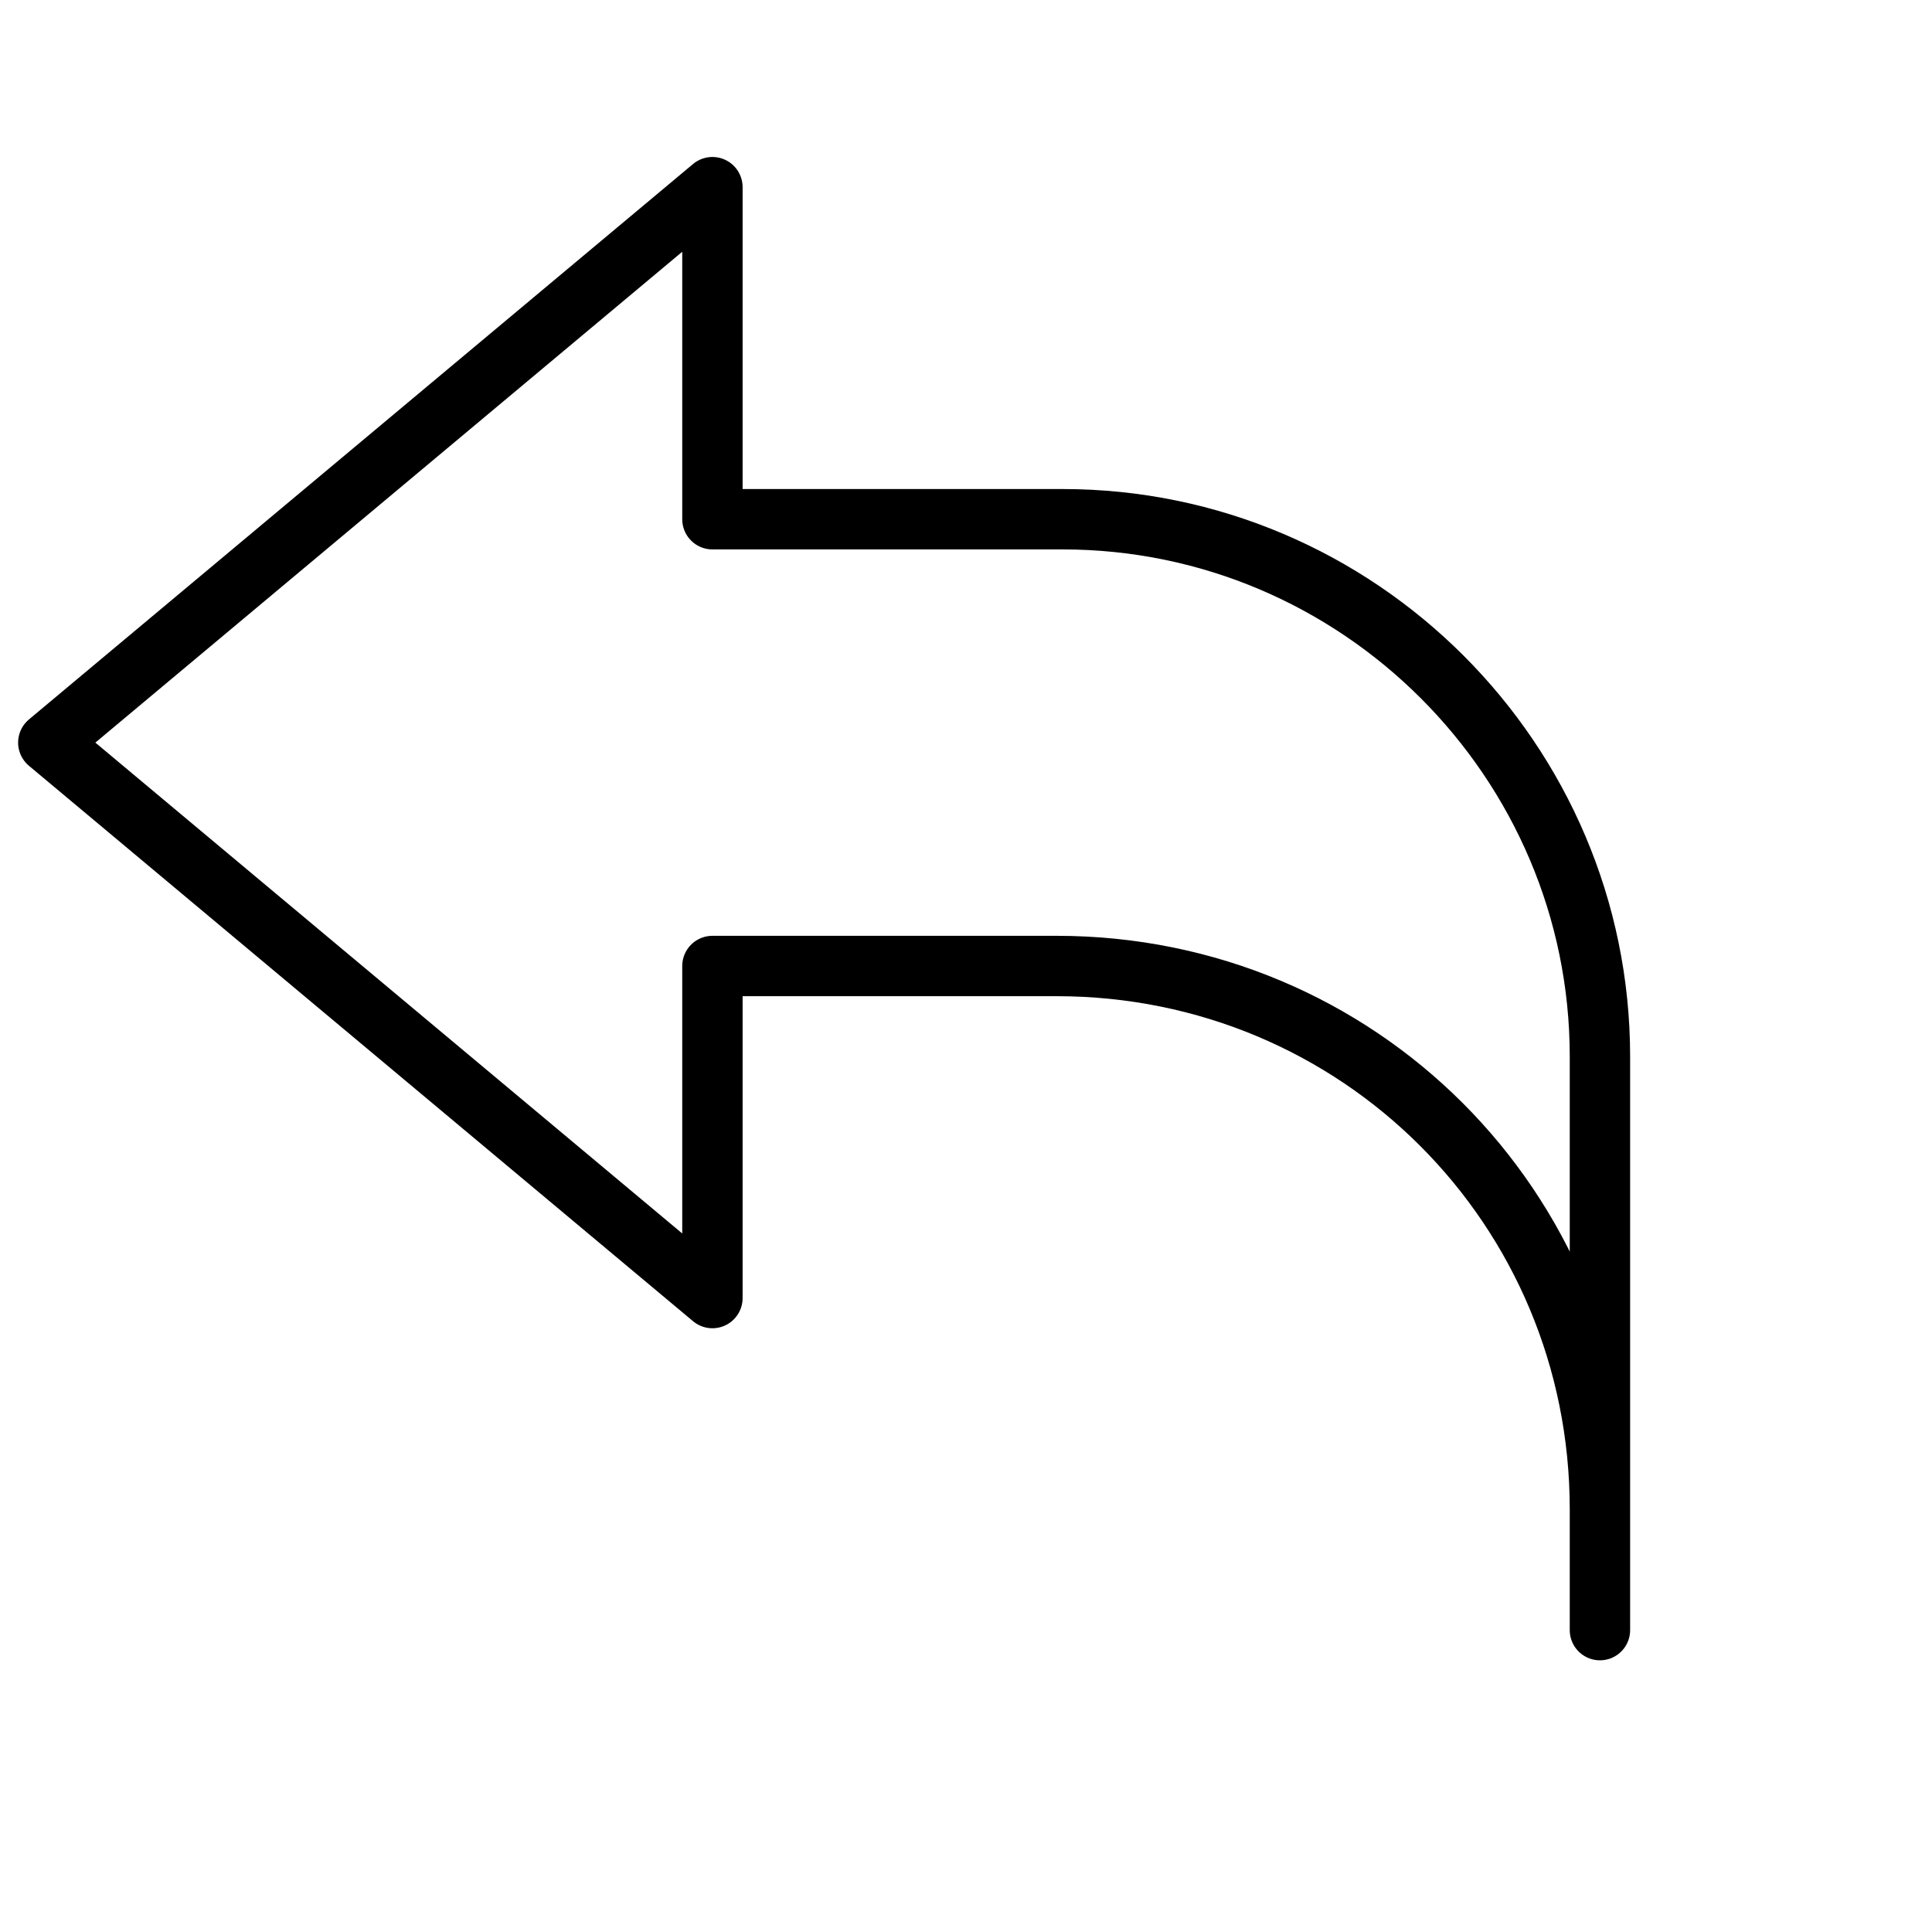 <svg version="1.1" viewBox="0 0 32 32"  height="32px" width="32px" fill="none" stroke="black"><g id="reply" transform="translate(0 2)"><path class="stroke" style="fill:none;stroke:currentColor;stroke-linejoin:round;stroke-width:1px;" d="M26.5,25v-9.5c0-4.9-4-8.9-8.9-8.9h-5.8V1.1l-11,9.2l11,9.2v-5.5h5.7c5,0,9,4,9,9V25z"/></g></svg>